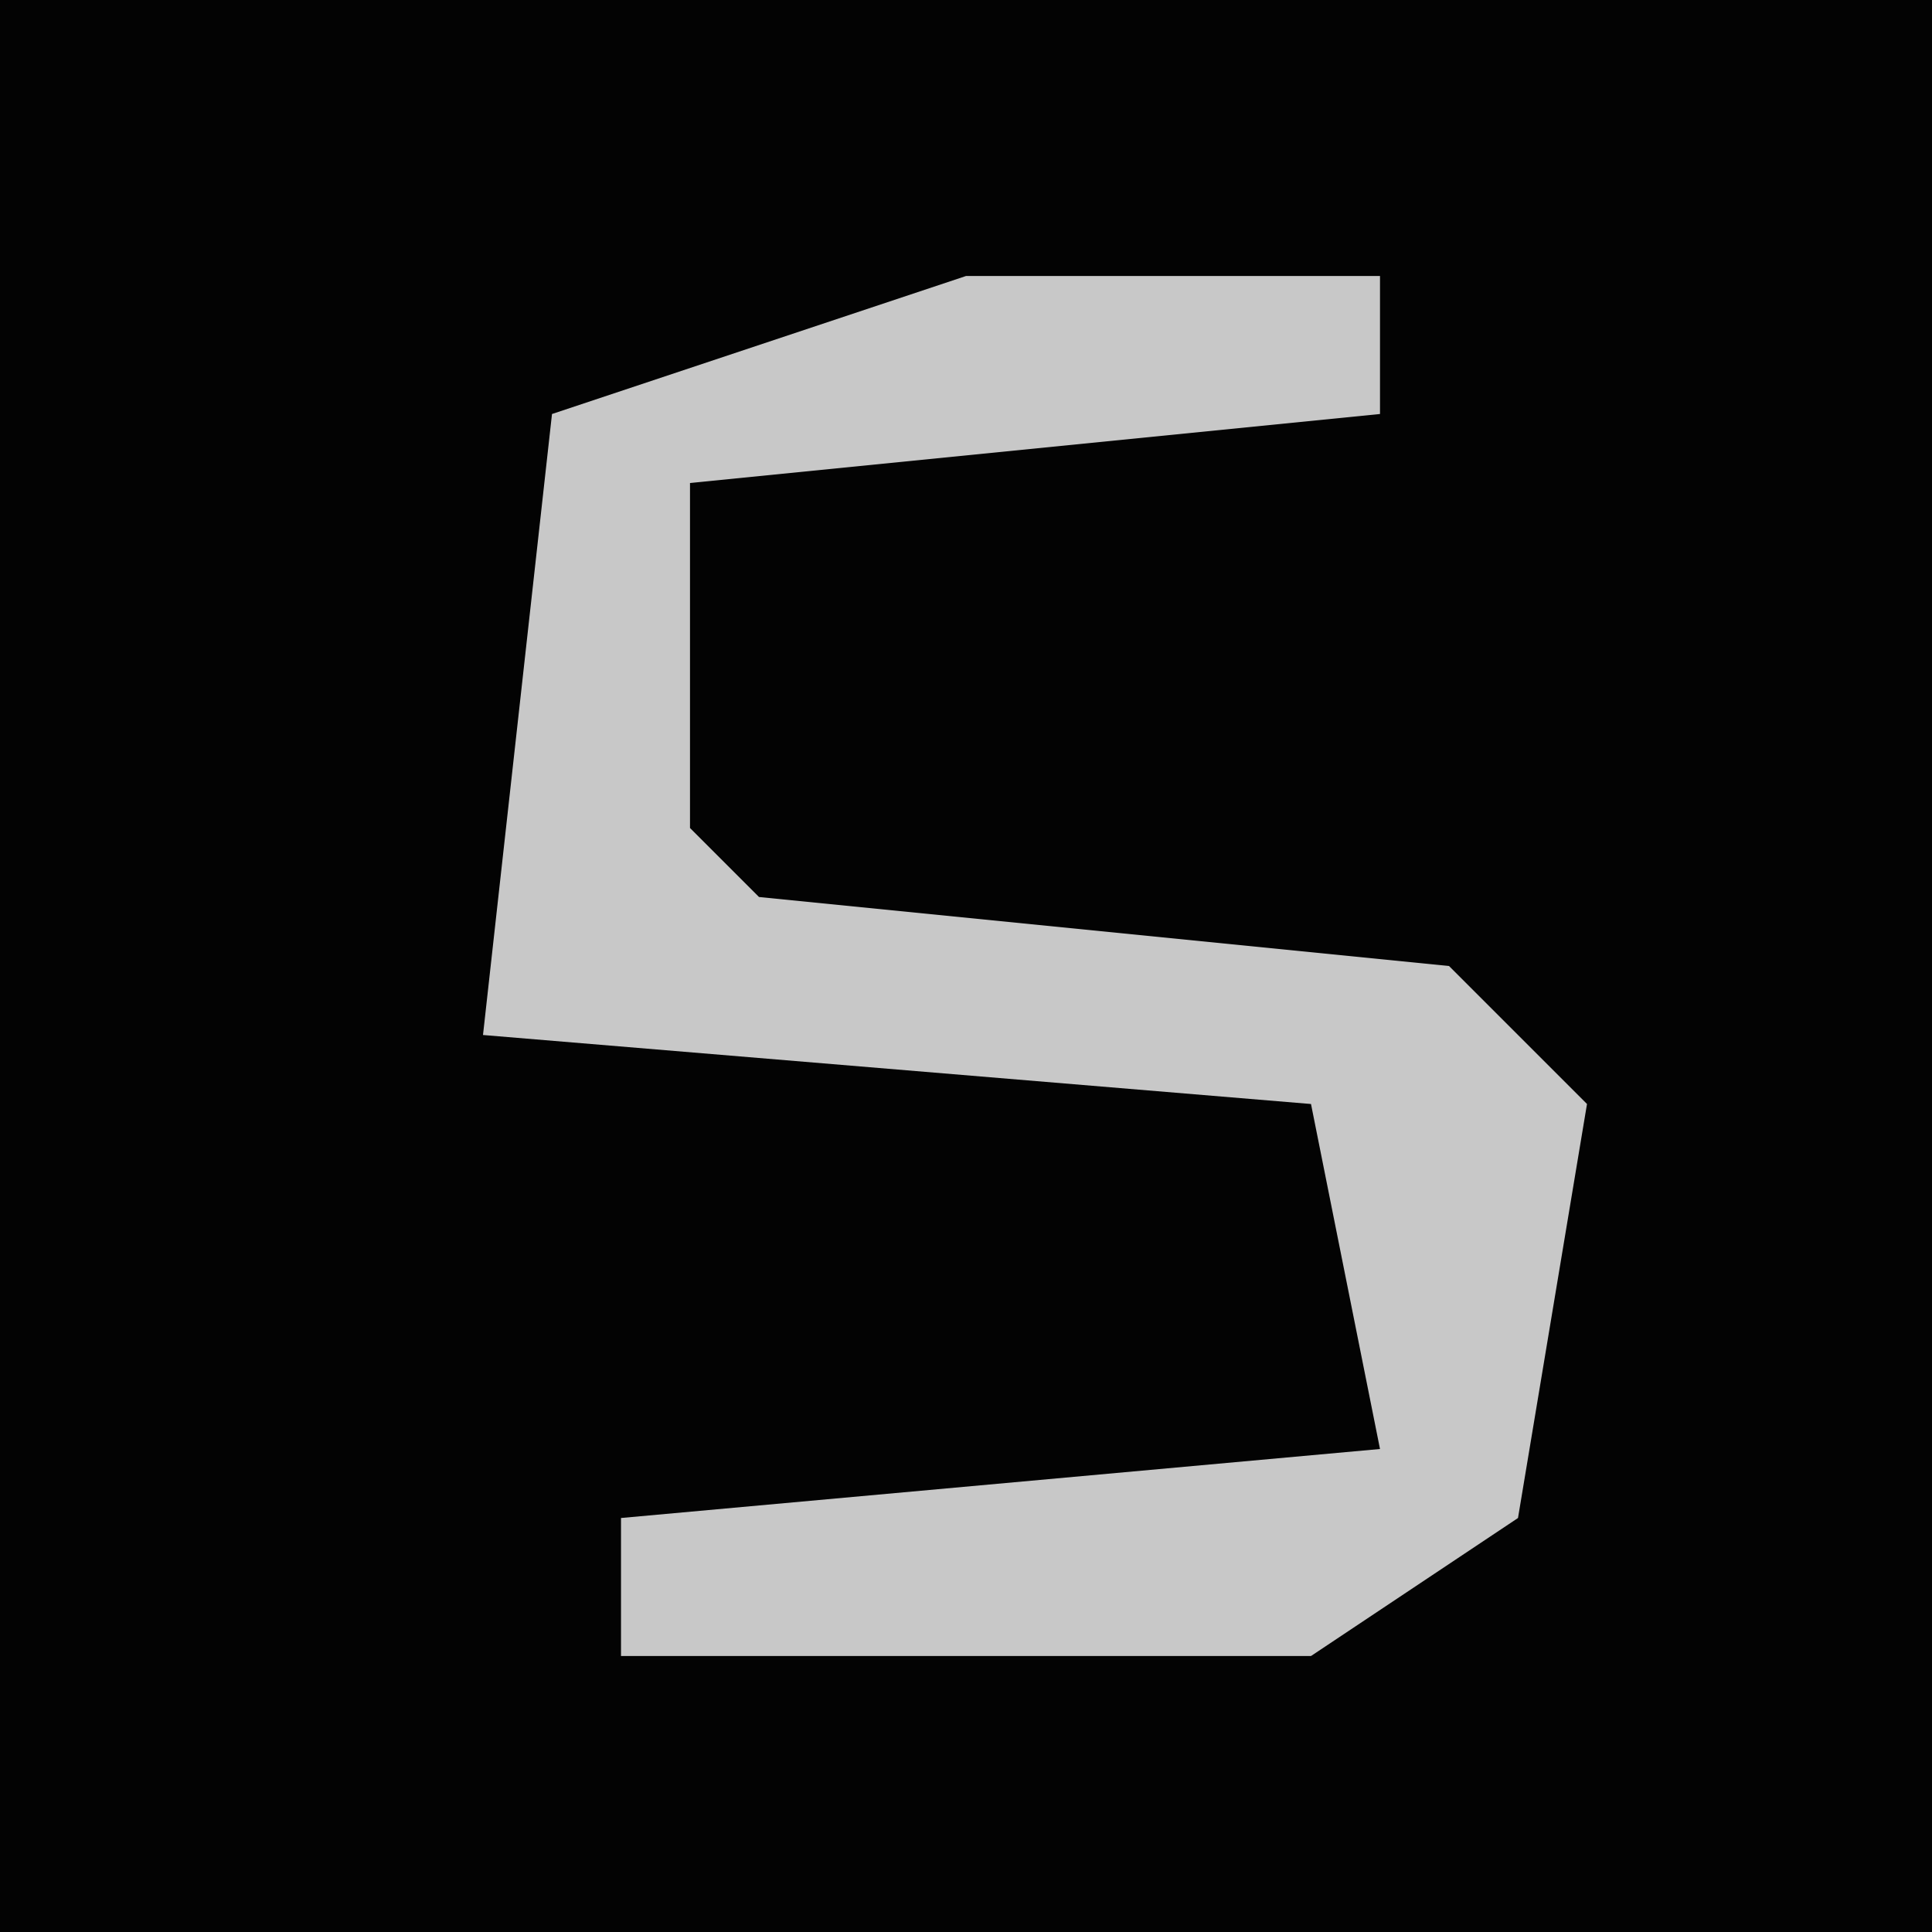 <?xml version="1.0" encoding="UTF-8"?>
<svg version="1.1" xmlns="http://www.w3.org/2000/svg" width="28" height="28">
<path d="M0,0 L28,0 L28,28 L0,28 Z " fill="#030303" transform="translate(0,0)"/>
<path d="M0,0 L6,0 L6,2 L-4,3 L-4,8 L-3,9 L7,10 L9,12 L8,18 L5,20 L-5,20 L-5,18 L6,17 L5,12 L-7,11 L-6,2 Z " fill="#C8C8C8" transform="translate(14,4)"/>
</svg>
